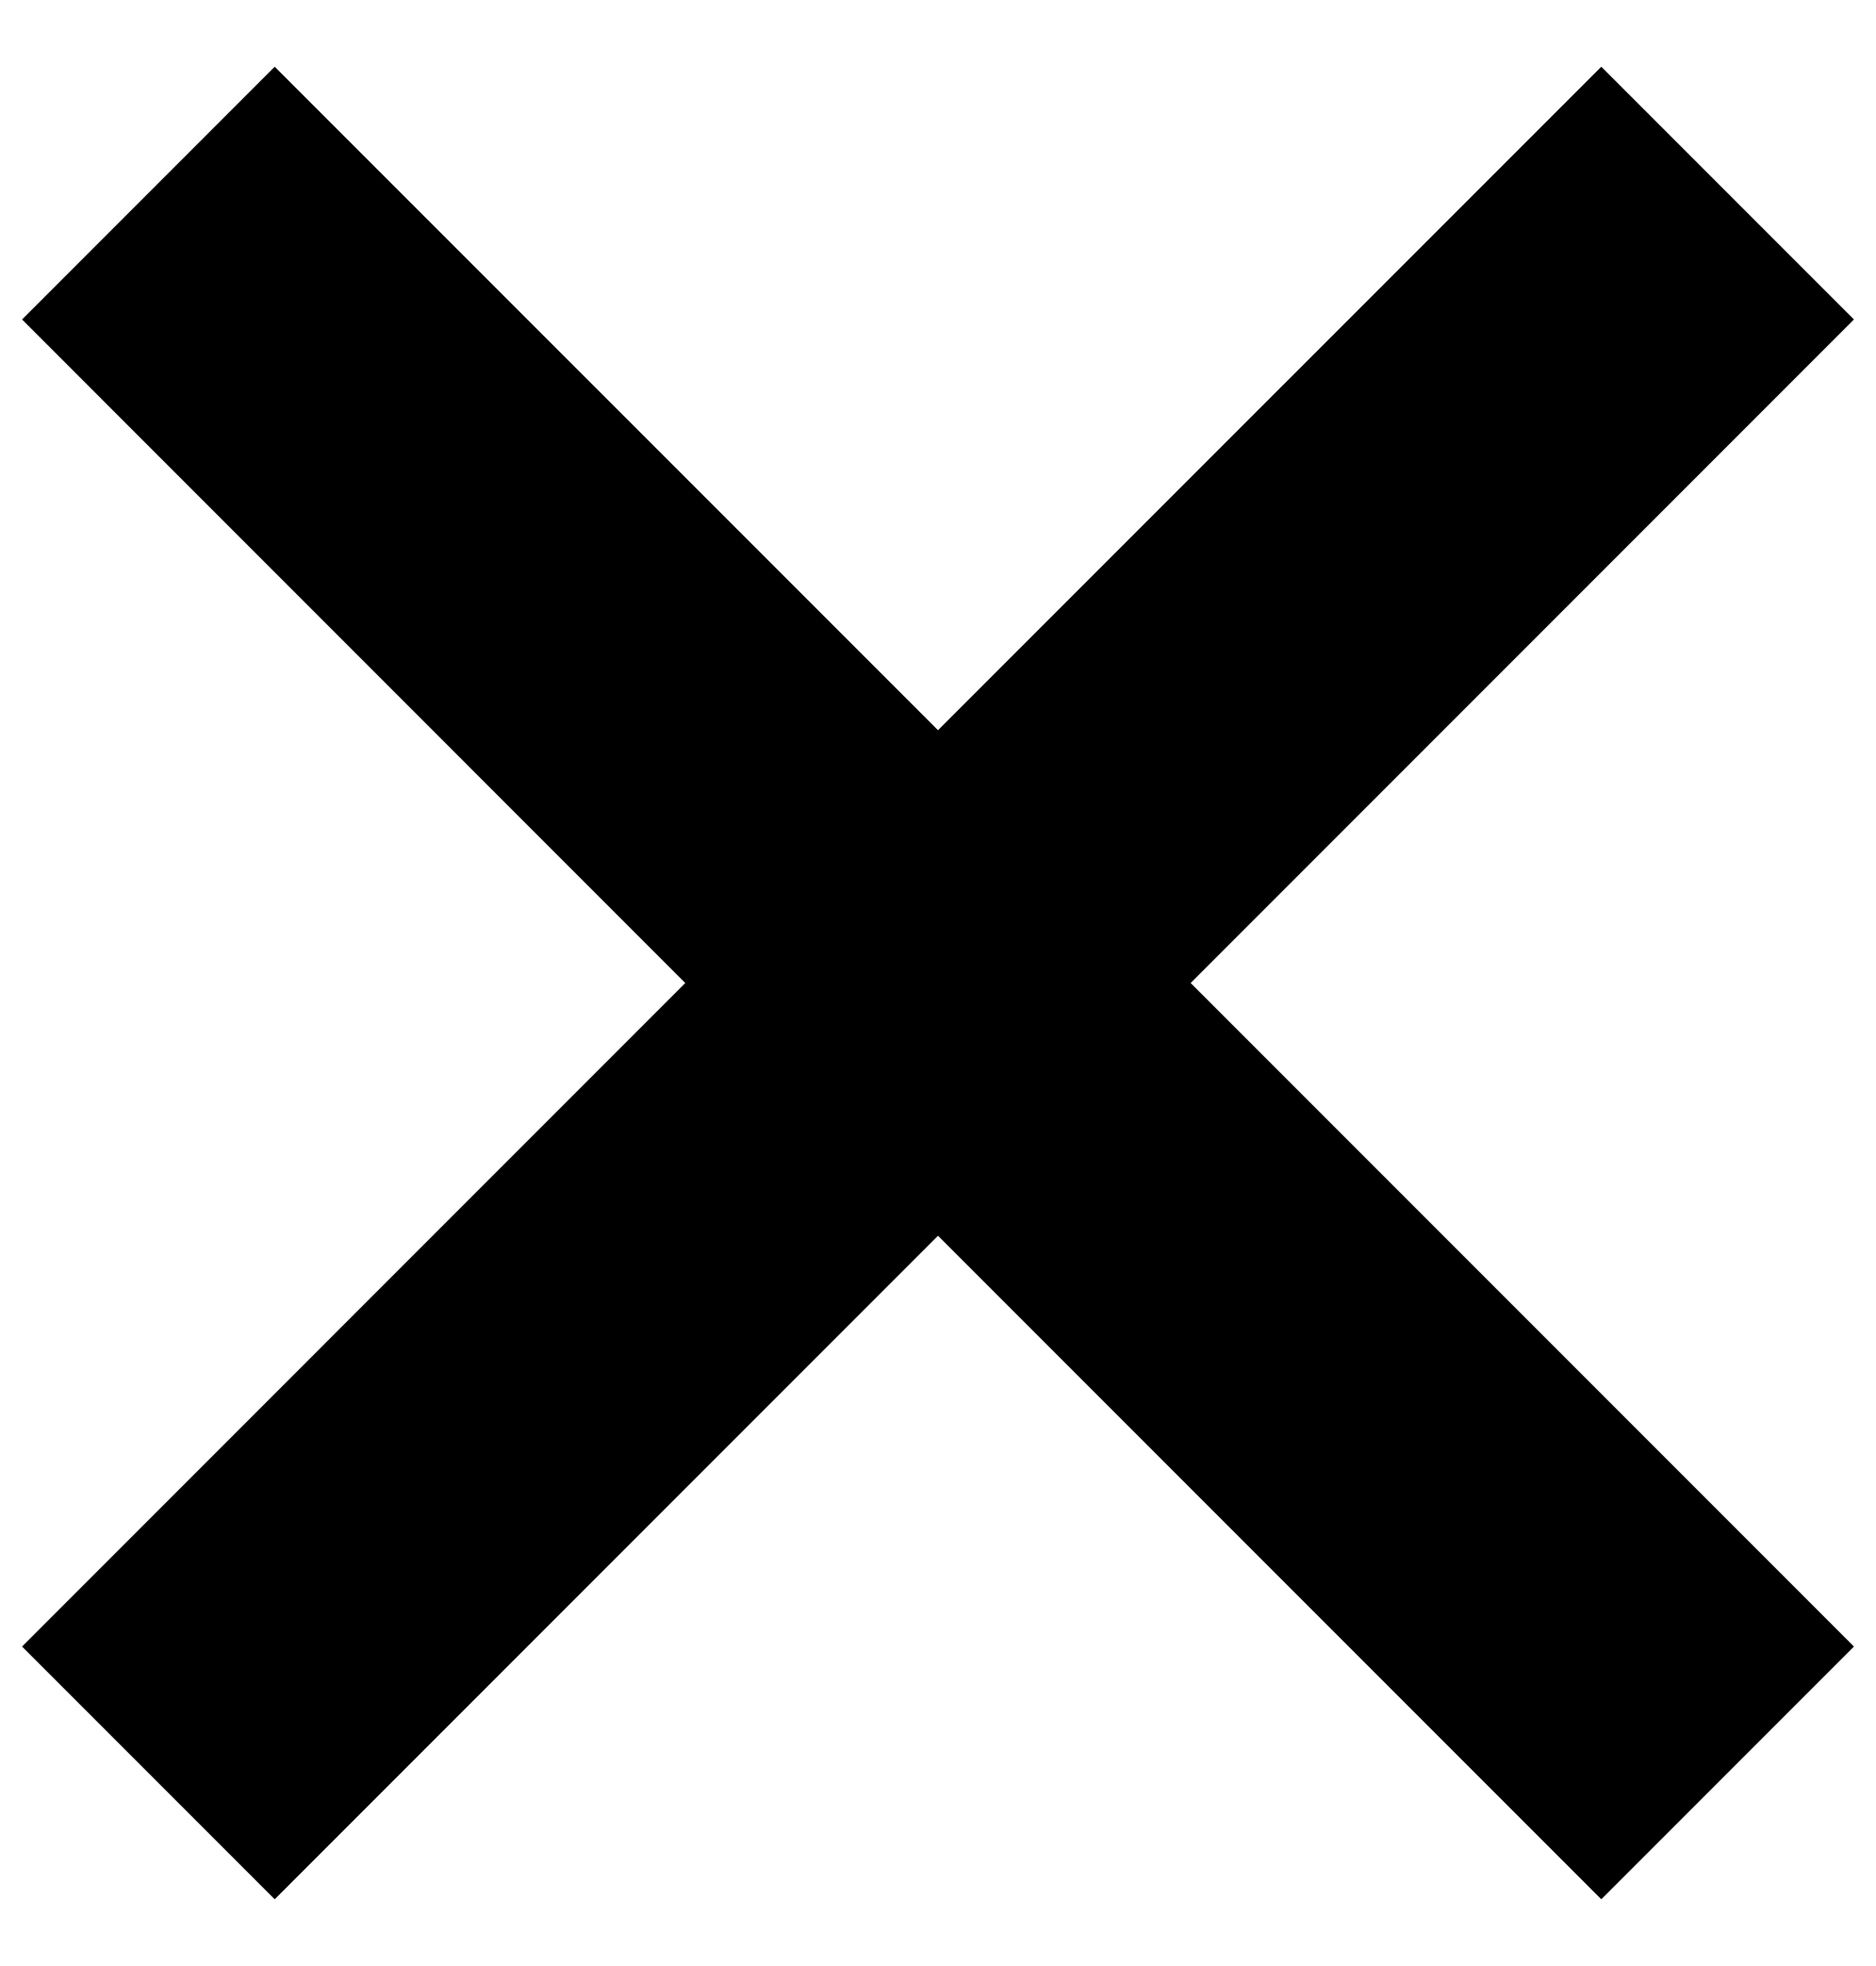 <svg xmlns="http://www.w3.org/2000/svg" width="21" height="22"><path fill="#ff" fill-rule="evenodd" d="M17.925.747l2.828 2.828L13.328 11l7.425 7.425-2.828 2.828-7.425-7.425-7.425 7.425-2.828-2.828L7.671 11 .247 3.575 3.075.747 10.5 8.171 17.925.747z"/></svg>